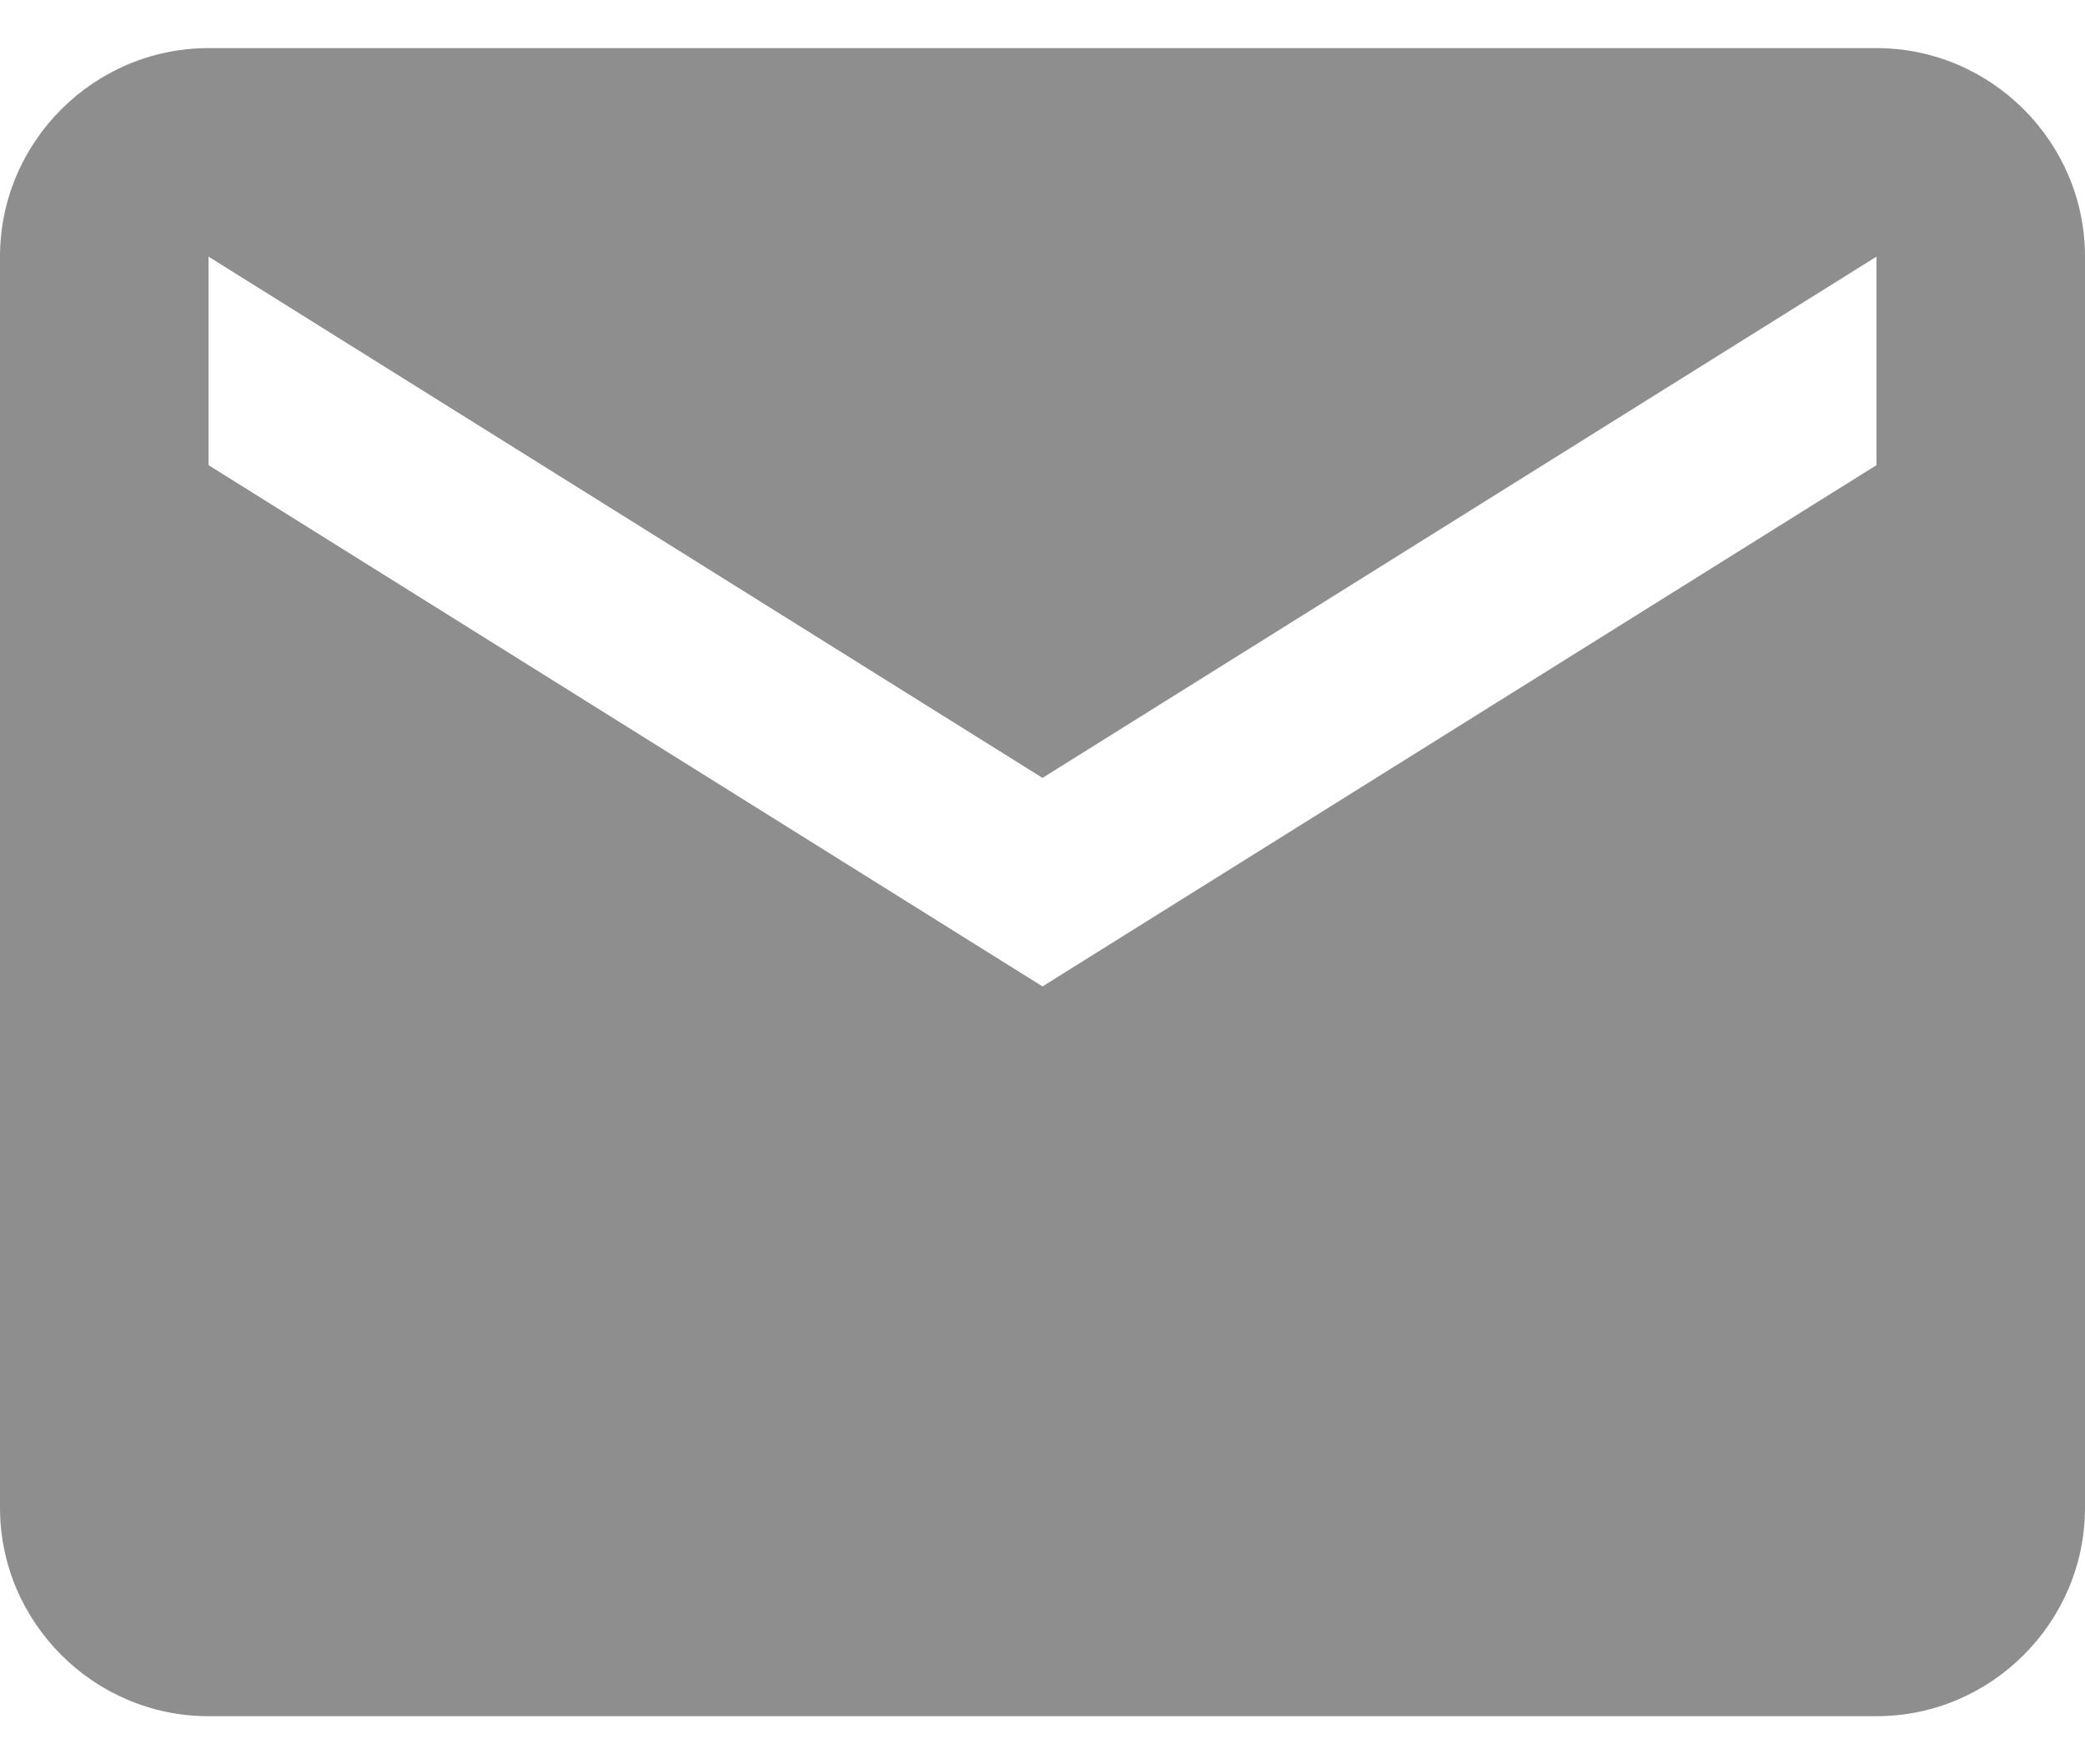 <svg width="26" height="22" viewBox="0 0 26 22" fill="none" xmlns="http://www.w3.org/2000/svg">
<path d="M23.4 0.6H2.6C1.17 0.6 0 1.77 0 3.2V18.8C0 20.23 1.17 21.4 2.6 21.4H23.4C24.83 21.4 26 20.23 26 18.8V3.2C26 1.77 24.83 0.6 23.4 0.6ZM23.4 5.8L13 12.3L2.6 5.8V3.2L13 9.7L23.4 3.2V5.8Z" fill="#8E8E8E"/>
</svg>
